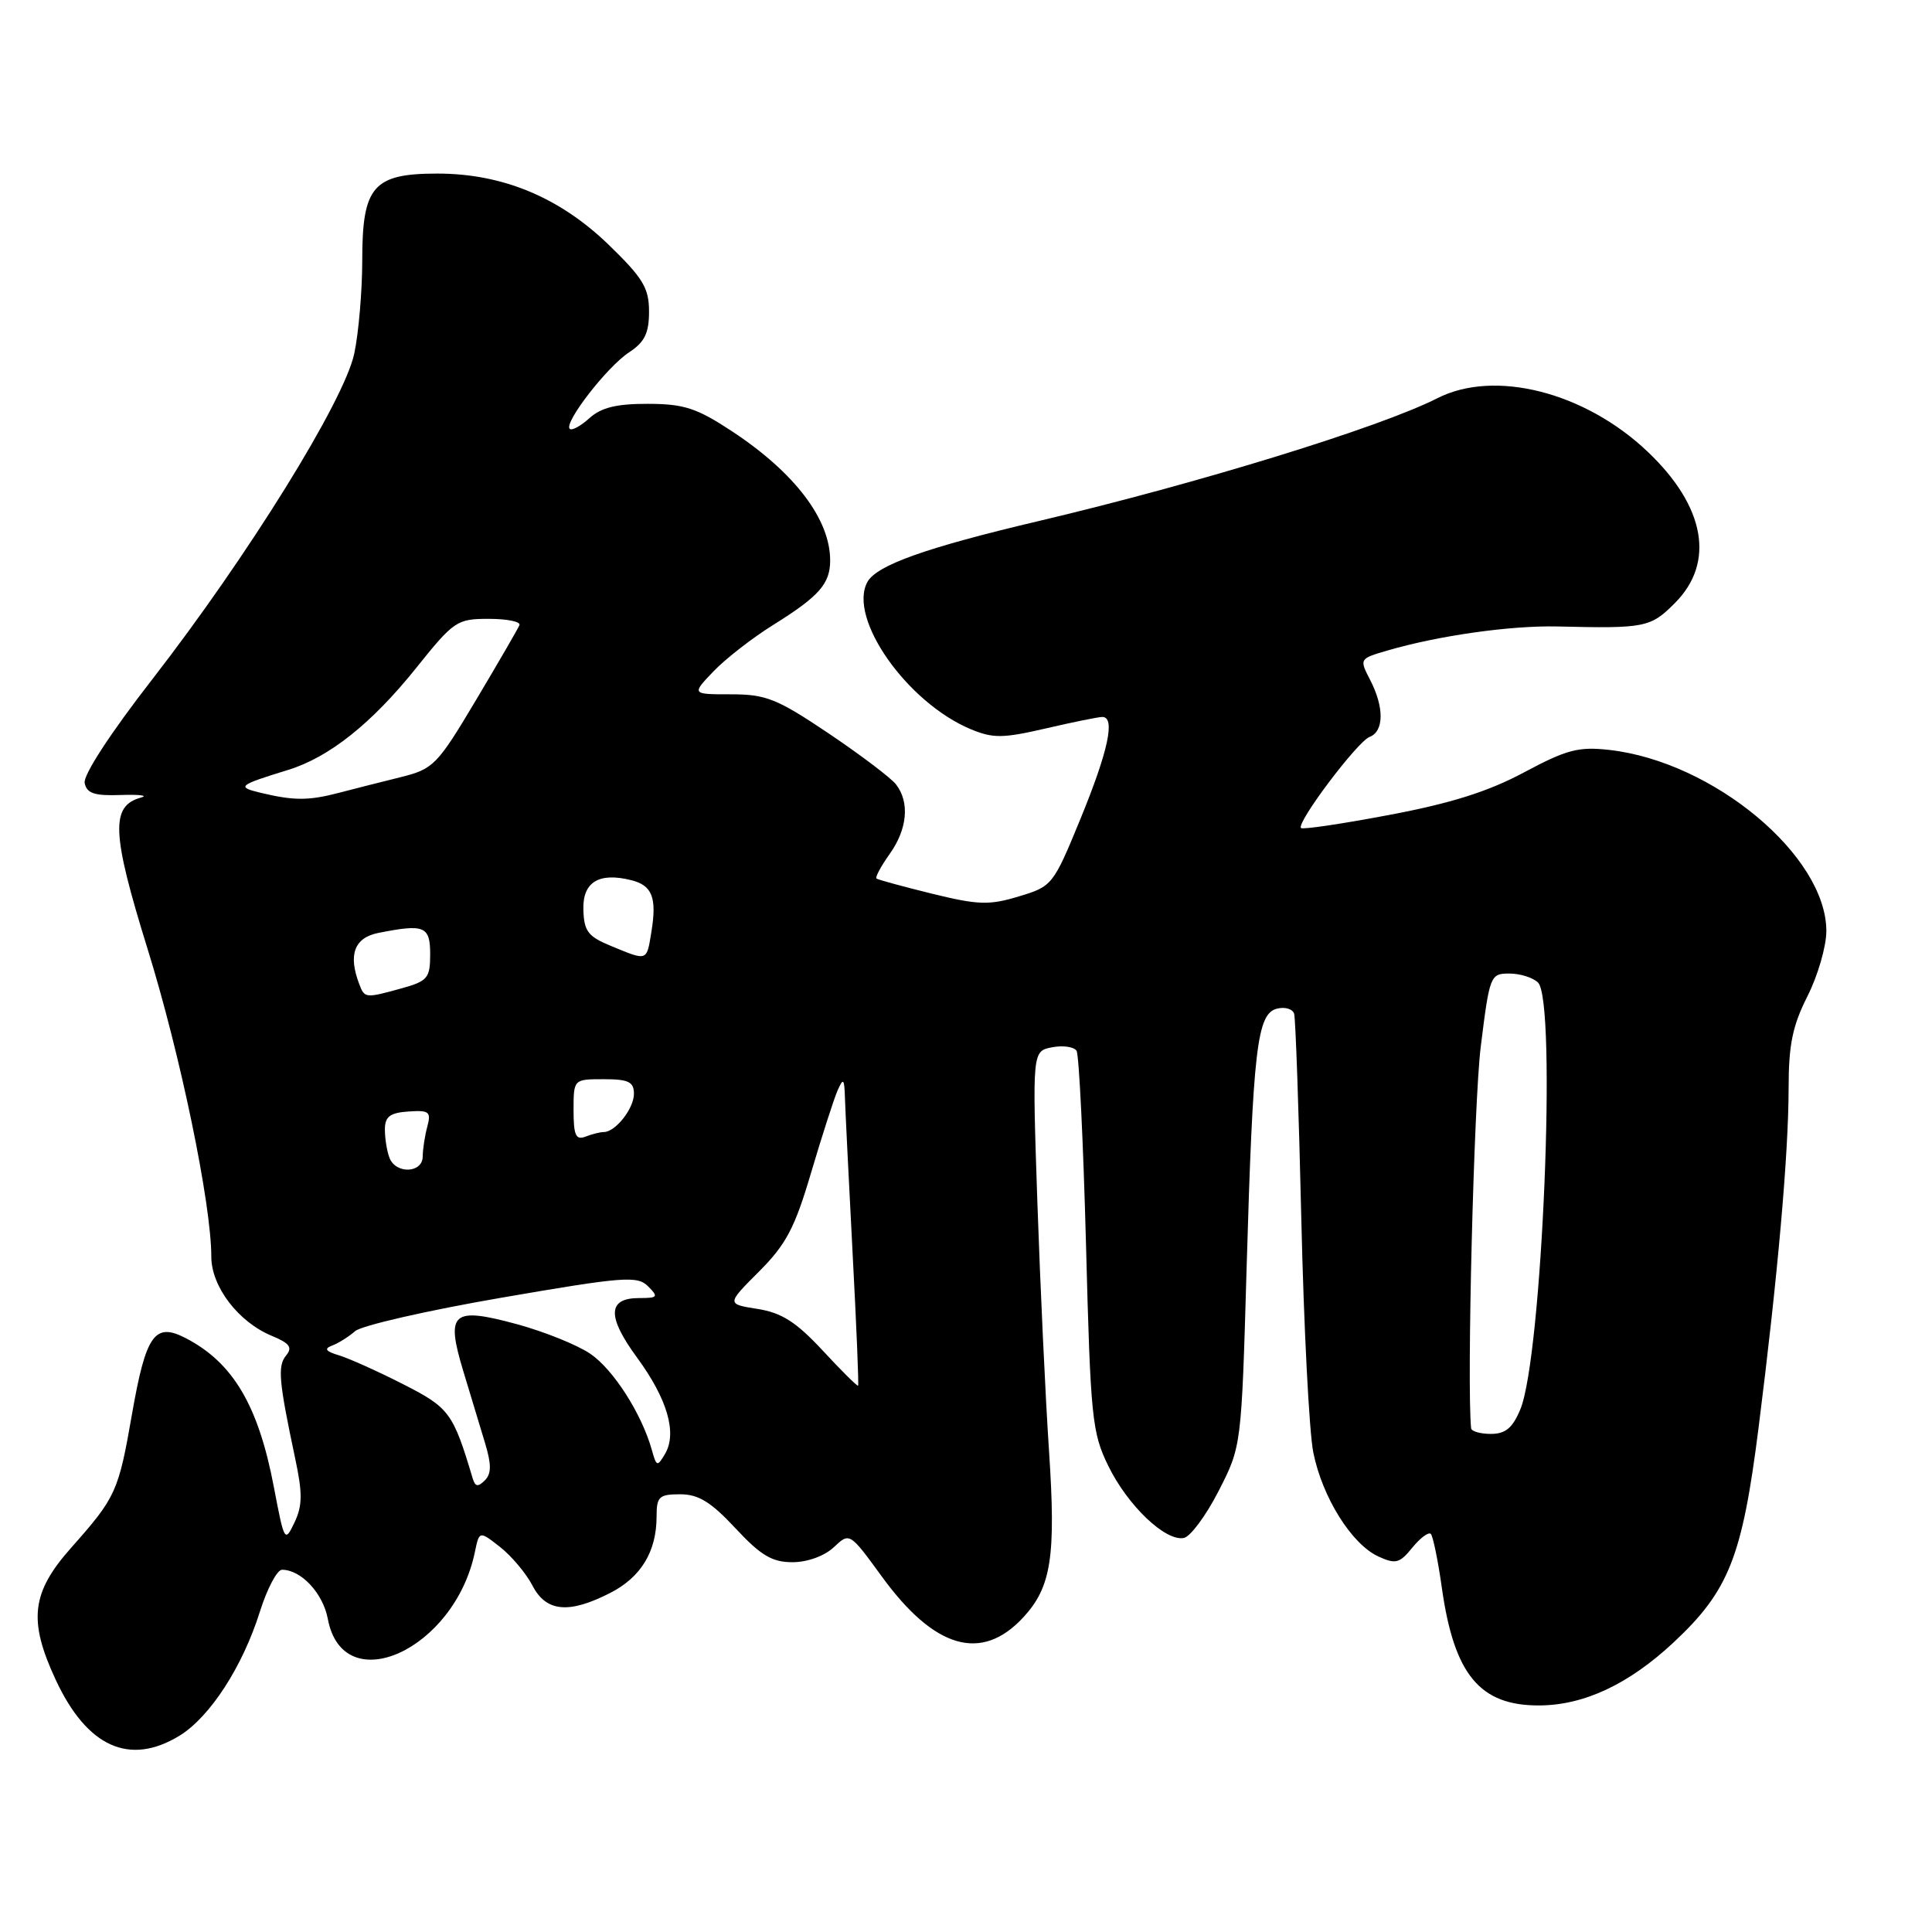 <?xml version="1.0" encoding="UTF-8" standalone="no"?>
<!DOCTYPE svg PUBLIC "-//W3C//DTD SVG 1.1//EN" "http://www.w3.org/Graphics/SVG/1.1/DTD/svg11.dtd" >
<svg xmlns="http://www.w3.org/2000/svg" xmlns:xlink="http://www.w3.org/1999/xlink" version="1.1" viewBox="0 0 256 256">
 <g >
 <path fill="currentColor"
d=" M 23.77 230.00 C 27.81 227.53 32.14 220.86 34.44 213.54 C 35.40 210.49 36.72 208.00 37.37 208.00 C 39.90 208.00 42.80 211.11 43.44 214.52 C 45.47 225.33 60.23 218.62 62.92 205.67 C 63.51 202.83 63.51 202.83 66.28 205.00 C 67.80 206.20 69.72 208.49 70.55 210.09 C 72.36 213.59 75.36 213.88 80.84 211.08 C 84.93 209.00 87.00 205.59 87.00 200.95 C 87.00 198.31 87.33 198.00 90.13 198.00 C 92.55 198.00 94.21 199.02 97.45 202.50 C 100.81 206.11 102.30 207.00 105.01 207.00 C 106.98 207.00 109.24 206.18 110.48 205.02 C 112.58 203.04 112.58 203.04 116.84 208.89 C 123.82 218.48 130.05 220.29 135.58 214.32 C 139.31 210.29 139.93 206.27 139.00 192.24 C 138.53 185.23 137.84 170.45 137.46 159.39 C 136.78 139.28 136.78 139.28 139.41 138.77 C 140.86 138.49 142.32 138.71 142.65 139.24 C 142.98 139.78 143.54 151.31 143.90 164.86 C 144.50 187.85 144.69 189.82 146.85 194.23 C 149.41 199.48 154.41 204.26 156.86 203.79 C 157.73 203.62 159.81 200.82 161.47 197.57 C 164.50 191.65 164.50 191.65 165.18 168.08 C 166.03 138.94 166.56 134.35 169.18 133.66 C 170.25 133.38 171.28 133.68 171.48 134.33 C 171.67 134.97 172.10 147.20 172.43 161.50 C 172.76 175.80 173.47 189.73 174.02 192.47 C 175.22 198.42 179.11 204.64 182.66 206.25 C 184.92 207.29 185.47 207.14 187.14 205.07 C 188.19 203.78 189.29 202.96 189.59 203.25 C 189.88 203.55 190.55 206.79 191.06 210.45 C 192.69 221.92 196.10 226.02 203.97 225.98 C 209.91 225.95 215.84 223.16 221.78 217.61 C 229.08 210.78 230.85 206.32 233.01 189.25 C 235.55 169.20 236.99 152.95 237.00 144.22 C 237.00 138.43 237.52 135.92 239.50 132.00 C 240.87 129.29 242.00 125.40 242.00 123.37 C 242.00 113.41 227.05 100.93 213.25 99.37 C 209.16 98.91 207.60 99.32 201.95 102.34 C 197.21 104.88 192.27 106.44 184.09 107.98 C 177.87 109.16 172.61 109.94 172.39 109.72 C 171.73 109.06 179.84 98.28 181.47 97.65 C 183.40 96.91 183.43 93.73 181.55 90.09 C 180.11 87.31 180.13 87.28 183.80 86.21 C 190.59 84.22 200.16 82.87 206.36 83.01 C 218.00 83.29 218.70 83.15 221.92 79.92 C 227.29 74.55 225.96 67.11 218.33 59.86 C 210.02 51.95 198.04 48.90 190.45 52.77 C 182.83 56.64 158.84 64.03 137.68 69.03 C 122.66 72.57 116.12 74.90 114.92 77.14 C 112.35 81.95 120.19 93.09 128.62 96.62 C 131.59 97.85 132.87 97.84 138.58 96.52 C 142.18 95.68 145.55 95.00 146.06 95.00 C 147.82 95.00 146.86 99.49 143.18 108.47 C 139.56 117.29 139.43 117.45 135.00 118.78 C 131.07 119.97 129.62 119.92 123.50 118.42 C 119.65 117.47 116.34 116.57 116.14 116.41 C 115.94 116.25 116.73 114.78 117.89 113.15 C 120.24 109.85 120.56 106.30 118.72 103.93 C 118.05 103.07 114.03 100.03 109.80 97.18 C 102.95 92.58 101.50 92.00 96.86 92.00 C 91.63 92.00 91.63 92.00 94.54 88.96 C 96.14 87.29 99.71 84.51 102.48 82.79 C 108.54 79.01 110.00 77.35 110.00 74.26 C 110.00 68.81 105.31 62.63 97.00 57.15 C 92.32 54.07 90.65 53.52 85.85 53.51 C 81.69 53.50 79.66 54.00 78.10 55.41 C 76.94 56.46 75.76 57.10 75.49 56.82 C 74.69 56.02 80.45 48.59 83.35 46.69 C 85.42 45.33 86.00 44.15 86.00 41.28 C 86.00 38.16 85.20 36.84 80.66 32.44 C 74.16 26.15 66.59 23.00 57.96 23.00 C 49.46 23.00 48.00 24.68 48.00 34.45 C 48.00 38.55 47.52 44.13 46.94 46.86 C 45.59 53.15 32.88 73.64 20.18 90.01 C 14.62 97.16 11.00 102.72 11.22 103.76 C 11.50 105.13 12.52 105.47 16.04 105.34 C 18.49 105.26 19.69 105.41 18.69 105.68 C 14.63 106.78 14.78 110.36 19.55 125.72 C 23.91 139.75 28.00 159.52 28.00 166.52 C 28.00 170.48 31.58 175.17 36.00 177.00 C 38.39 177.99 38.79 178.54 37.91 179.61 C 36.76 181.00 36.94 183.00 39.11 193.24 C 40.10 197.88 40.08 199.51 39.02 201.74 C 37.74 204.42 37.67 204.30 36.30 197.10 C 34.25 186.26 30.89 180.57 24.63 177.32 C 20.50 175.17 19.34 176.81 17.49 187.38 C 15.70 197.66 15.37 198.39 9.46 205.05 C 4.15 211.02 3.72 214.70 7.38 222.58 C 11.53 231.49 17.15 234.03 23.77 230.00 Z  M 62.64 195.92 C 60.04 187.20 59.55 186.53 53.41 183.41 C 50.07 181.71 46.25 179.99 44.92 179.59 C 43.15 179.06 42.90 178.71 44.00 178.30 C 44.83 177.99 46.20 177.13 47.06 176.38 C 47.92 175.64 56.65 173.64 66.46 171.95 C 82.64 169.16 84.45 169.02 85.87 170.44 C 87.28 171.85 87.17 172.00 84.68 172.00 C 80.50 172.00 80.41 174.43 84.40 179.87 C 88.43 185.36 89.75 189.89 88.12 192.65 C 87.10 194.38 86.99 194.35 86.37 192.12 C 85.02 187.31 81.26 181.44 78.20 179.37 C 76.47 178.20 72.10 176.44 68.49 175.46 C 59.89 173.13 59.03 173.89 61.40 181.72 C 62.36 184.90 63.65 189.19 64.28 191.24 C 65.13 194.07 65.12 195.28 64.24 196.16 C 63.34 197.06 62.97 197.00 62.64 195.92 Z  M 194.93 189.25 C 194.35 183.50 195.30 146.07 196.20 138.75 C 197.38 129.23 197.47 129.00 200.00 129.00 C 201.43 129.00 203.14 129.54 203.80 130.20 C 206.30 132.70 204.35 179.78 201.45 186.75 C 200.43 189.21 199.49 190.00 197.55 190.00 C 196.15 190.00 194.97 189.66 194.93 189.25 Z  M 109.00 178.94 C 105.49 175.17 103.59 173.95 100.38 173.44 C 96.27 172.79 96.27 172.79 100.58 168.48 C 104.17 164.88 105.32 162.71 107.49 155.33 C 108.93 150.48 110.50 145.60 110.98 144.50 C 111.75 142.76 111.88 142.90 111.96 145.50 C 112.01 147.15 112.47 156.36 112.97 165.97 C 113.48 175.58 113.81 183.52 113.70 183.61 C 113.59 183.71 111.47 181.61 109.00 178.94 Z  M 51.61 153.42 C 51.27 152.55 51.00 150.86 51.00 149.67 C 51.00 147.96 51.66 147.45 54.11 147.28 C 56.87 147.09 57.15 147.31 56.62 149.28 C 56.29 150.50 56.02 152.29 56.01 153.25 C 56.00 155.46 52.44 155.60 51.61 153.42 Z  M 76.00 147.11 C 76.00 143.00 76.00 143.00 80.00 143.00 C 83.28 143.00 84.00 143.35 84.00 144.93 C 84.00 146.89 81.55 150.00 80.01 150.00 C 79.54 150.00 78.45 150.27 77.58 150.61 C 76.30 151.10 76.00 150.44 76.00 147.11 Z  M 47.61 130.42 C 46.11 126.51 46.94 124.26 50.12 123.62 C 56.25 122.40 57.00 122.71 57.00 126.45 C 57.00 129.59 56.66 130.00 53.25 130.95 C 48.41 132.29 48.32 132.28 47.61 130.42 Z  M 80.95 125.34 C 77.91 124.09 77.38 123.39 77.30 120.53 C 77.19 116.88 79.36 115.55 83.65 116.63 C 86.42 117.32 87.05 118.93 86.32 123.44 C 85.67 127.42 85.84 127.36 80.95 125.34 Z  M 34.50 105.04 C 31.31 104.27 31.58 104.05 38.17 102.02 C 43.61 100.35 49.24 95.87 55.12 88.54 C 60.14 82.27 60.54 82.00 64.76 82.00 C 67.18 82.00 69.02 82.37 68.83 82.83 C 68.65 83.28 66.06 87.75 63.08 92.75 C 57.92 101.41 57.44 101.89 53.08 102.98 C 50.56 103.60 46.87 104.54 44.88 105.06 C 40.86 106.11 38.91 106.10 34.50 105.04 Z "/>
</g>
</svg>